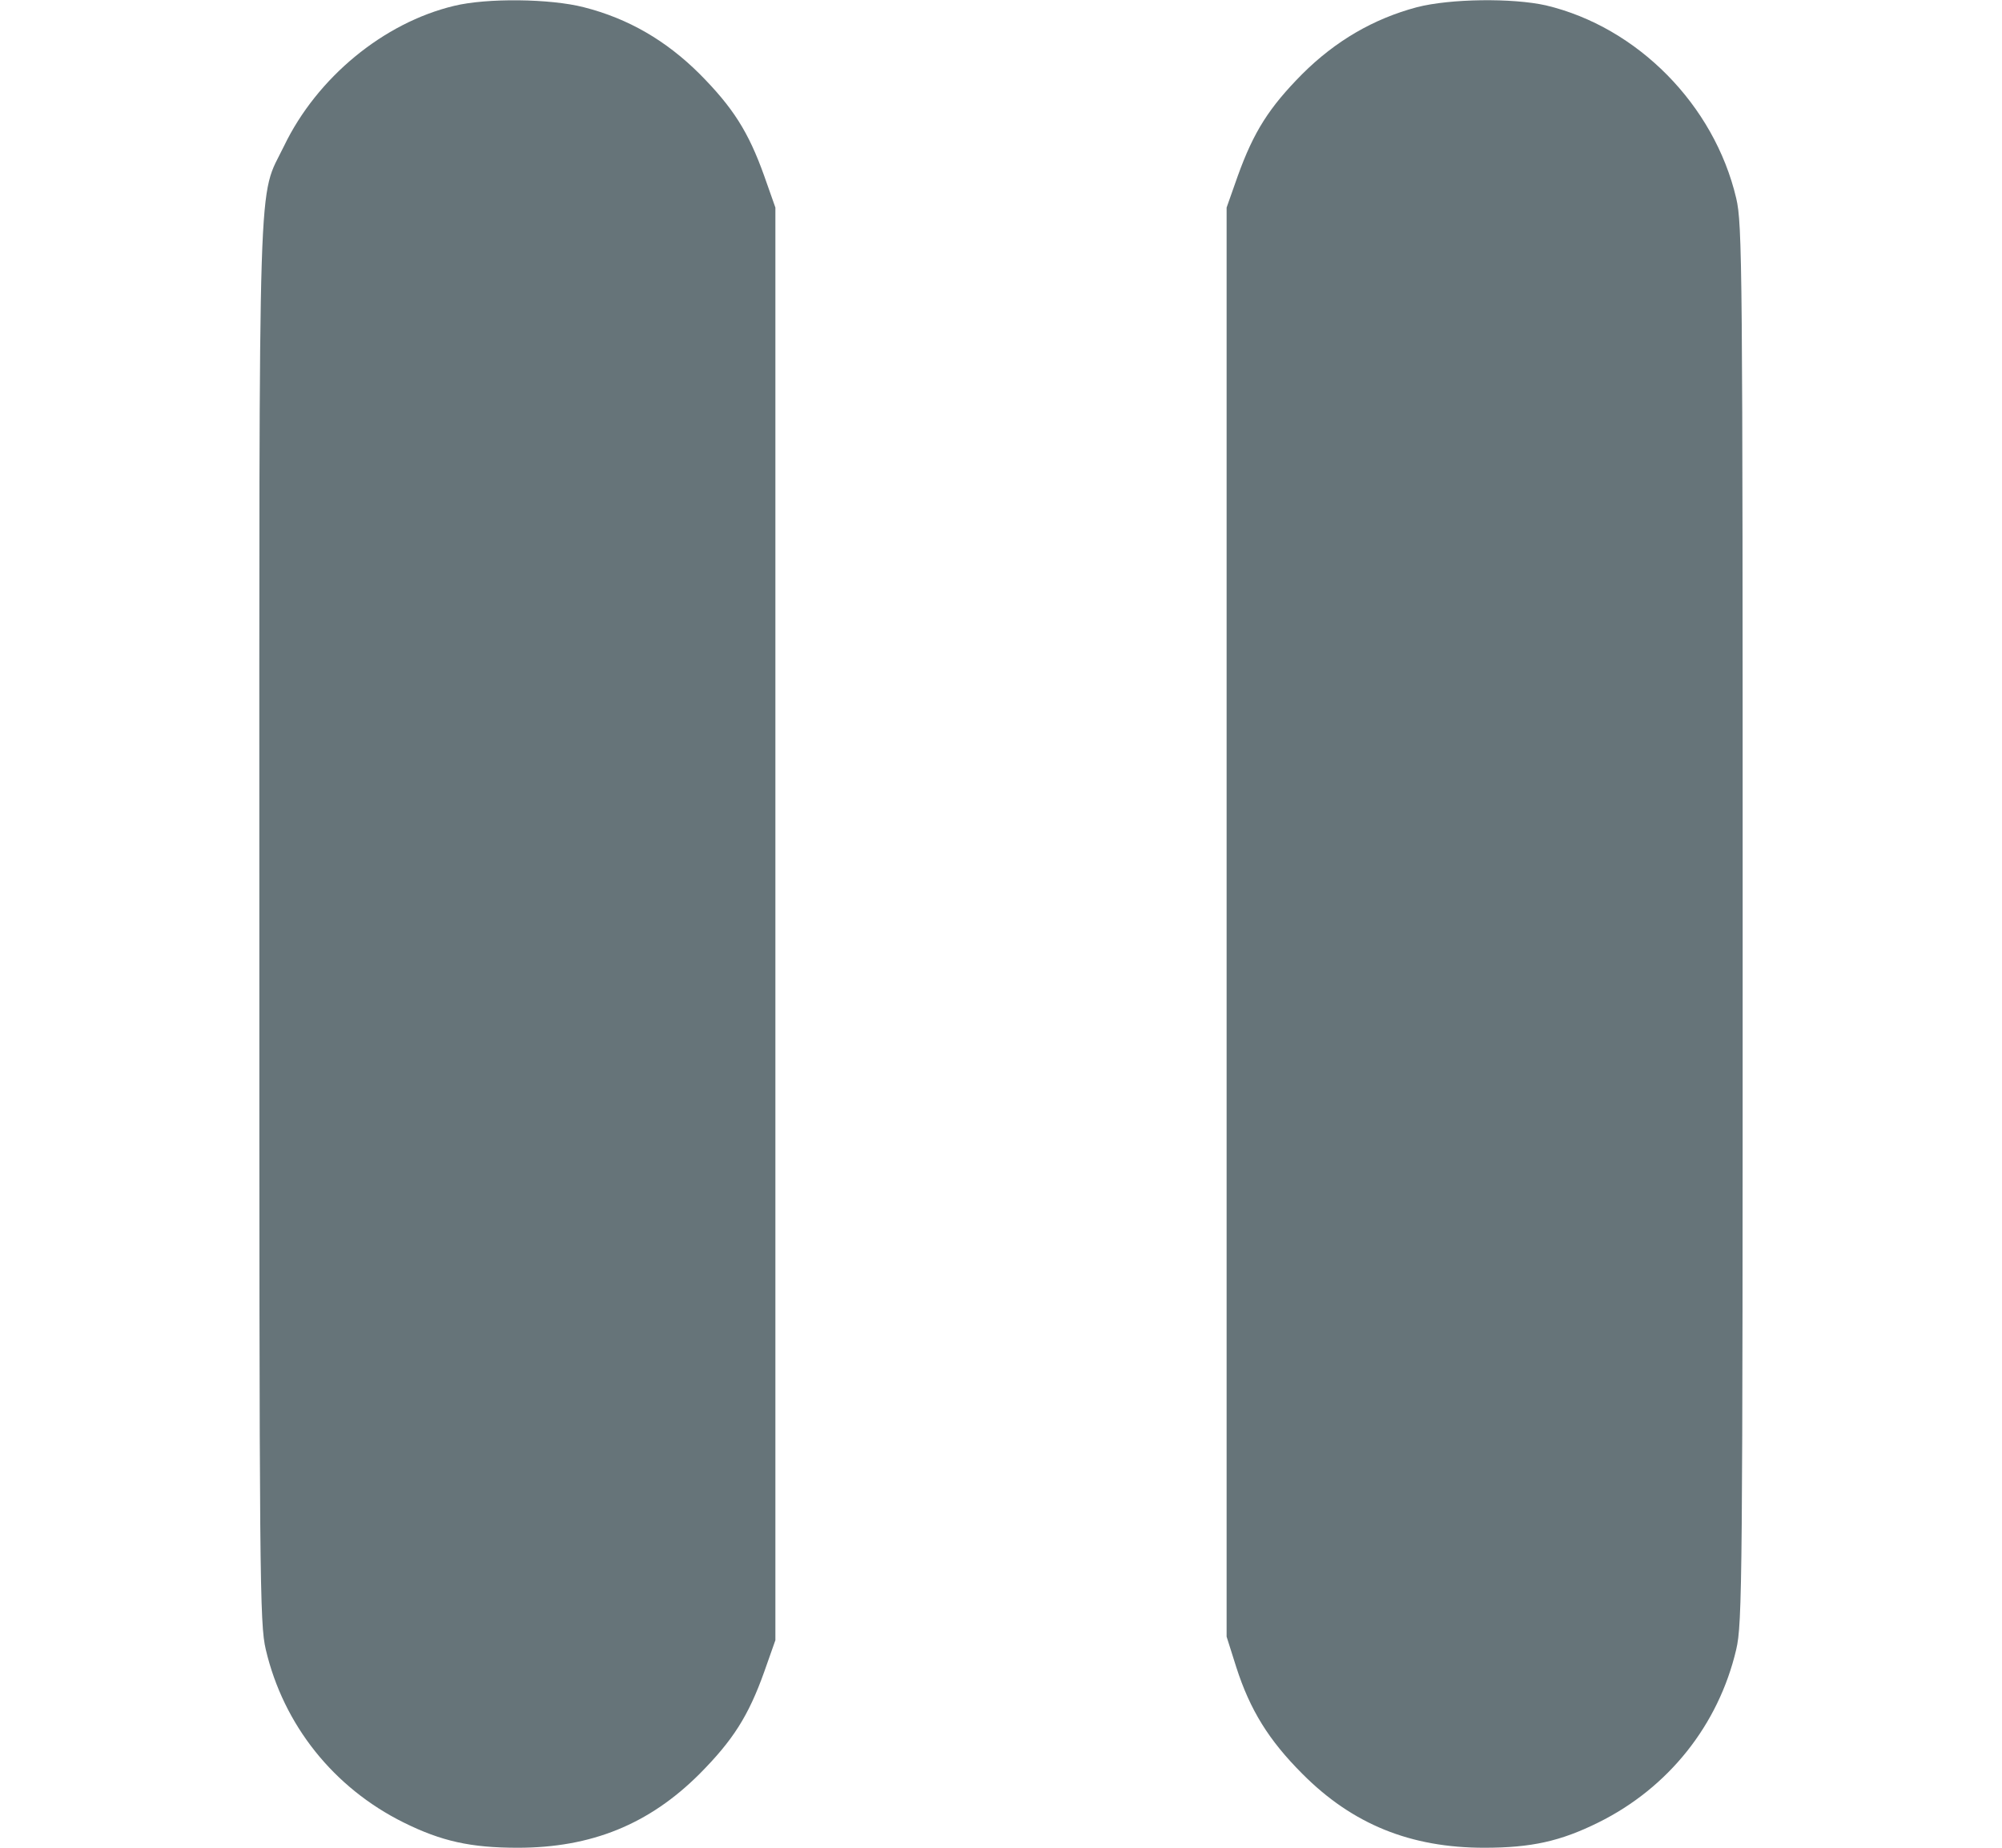 <svg width="13" height="12" viewBox="0 0 13 12" fill="none" xmlns="http://www.w3.org/2000/svg">
    <path d="M2.949 0.038C2.49 0.148 2.059 0.504 1.845 0.947C1.672 1.305 1.684 0.938 1.684 6C1.684 10.27 1.686 10.544 1.726 10.713C1.841 11.203 2.167 11.611 2.621 11.836C2.867 11.958 3.057 12 3.362 12C3.84 12 4.215 11.848 4.543 11.52C4.759 11.302 4.86 11.145 4.963 10.856L5.035 10.652V6V1.348L4.963 1.144C4.86 0.855 4.759 0.698 4.543 0.48C4.325 0.263 4.079 0.12 3.791 0.047C3.573 -0.009 3.163 -0.014 2.949 0.038Z" fill="#667479"/>
    <path d="M9.2 0.047C8.919 0.122 8.673 0.265 8.457 0.48C8.241 0.698 8.141 0.855 8.037 1.144L7.965 1.348V5.988V10.629L8.028 10.828C8.117 11.105 8.239 11.302 8.457 11.52C8.783 11.848 9.16 12 9.638 12C9.943 12 10.133 11.958 10.379 11.836C10.834 11.611 11.159 11.203 11.274 10.713C11.314 10.544 11.316 10.27 11.316 6C11.316 1.73 11.314 1.455 11.274 1.287C11.131 0.68 10.632 0.176 10.039 0.035C9.821 -0.014 9.416 -0.009 9.2 0.047Z" fill="#667479"/>
</svg>
